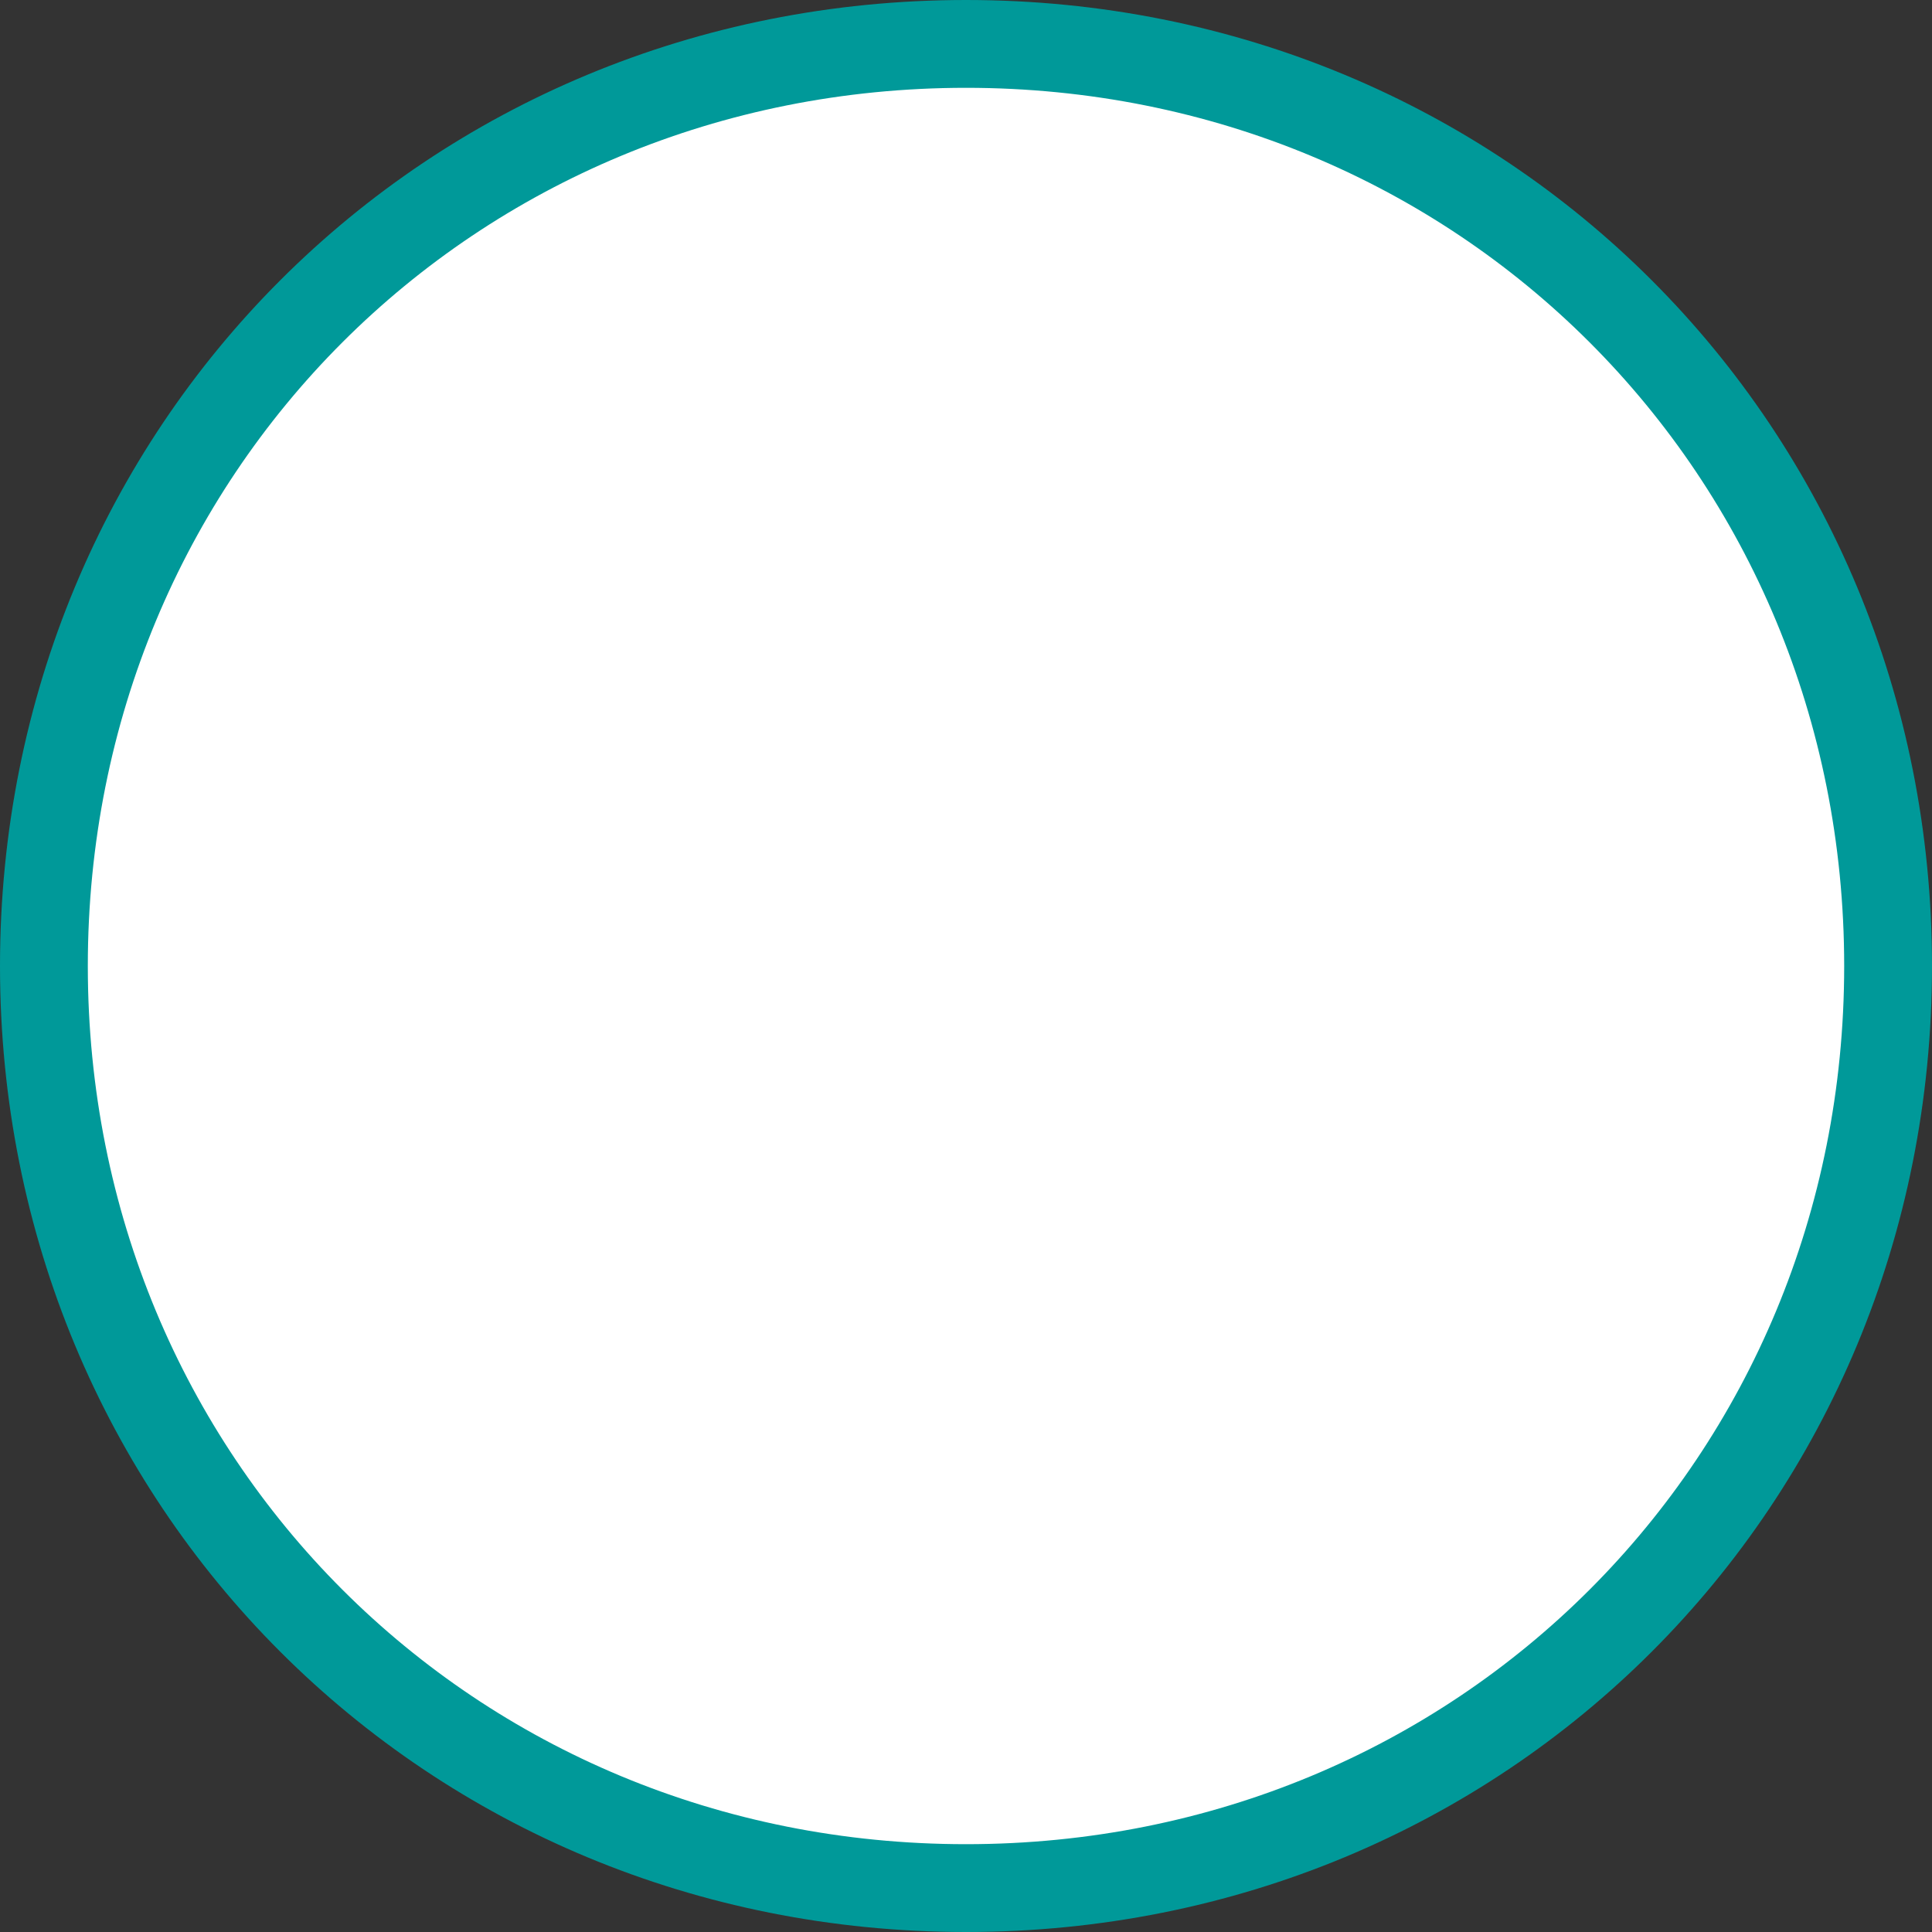 ﻿<?xml version="1.0" encoding="utf-8"?>
<svg version="1.1" xmlns:xlink="http://www.w3.org/1999/xlink" width="66px" height="66px" xmlns="http://www.w3.org/2000/svg">
  <rect width="100%" height="100%" fill="#333333" stroke="none"/>
  <g transform="matrix(1 0 0 1 -568 -411 )">
    <path d="M 601 413  C 618.36 413  632 426.64  632 444  C 632 461.36  618.36 475  601 475  C 583.64 475  570 461.36  570 444  C 570 426.64  583.64 413  601 413  Z " fill-rule="nonzero" fill="#ffffff" stroke="none" />
    <path d="M 601 412.5  C 618.64 412.5  632.5 426.36  632.5 444  C 632.5 461.64  618.64 475.5  601 475.5  C 583.36 475.5  569.5 461.64  569.5 444  C 569.5 426.36  583.36 412.5  601 412.5  Z " stroke-width="3" stroke="#009999" fill="none" />
  </g>
</svg>